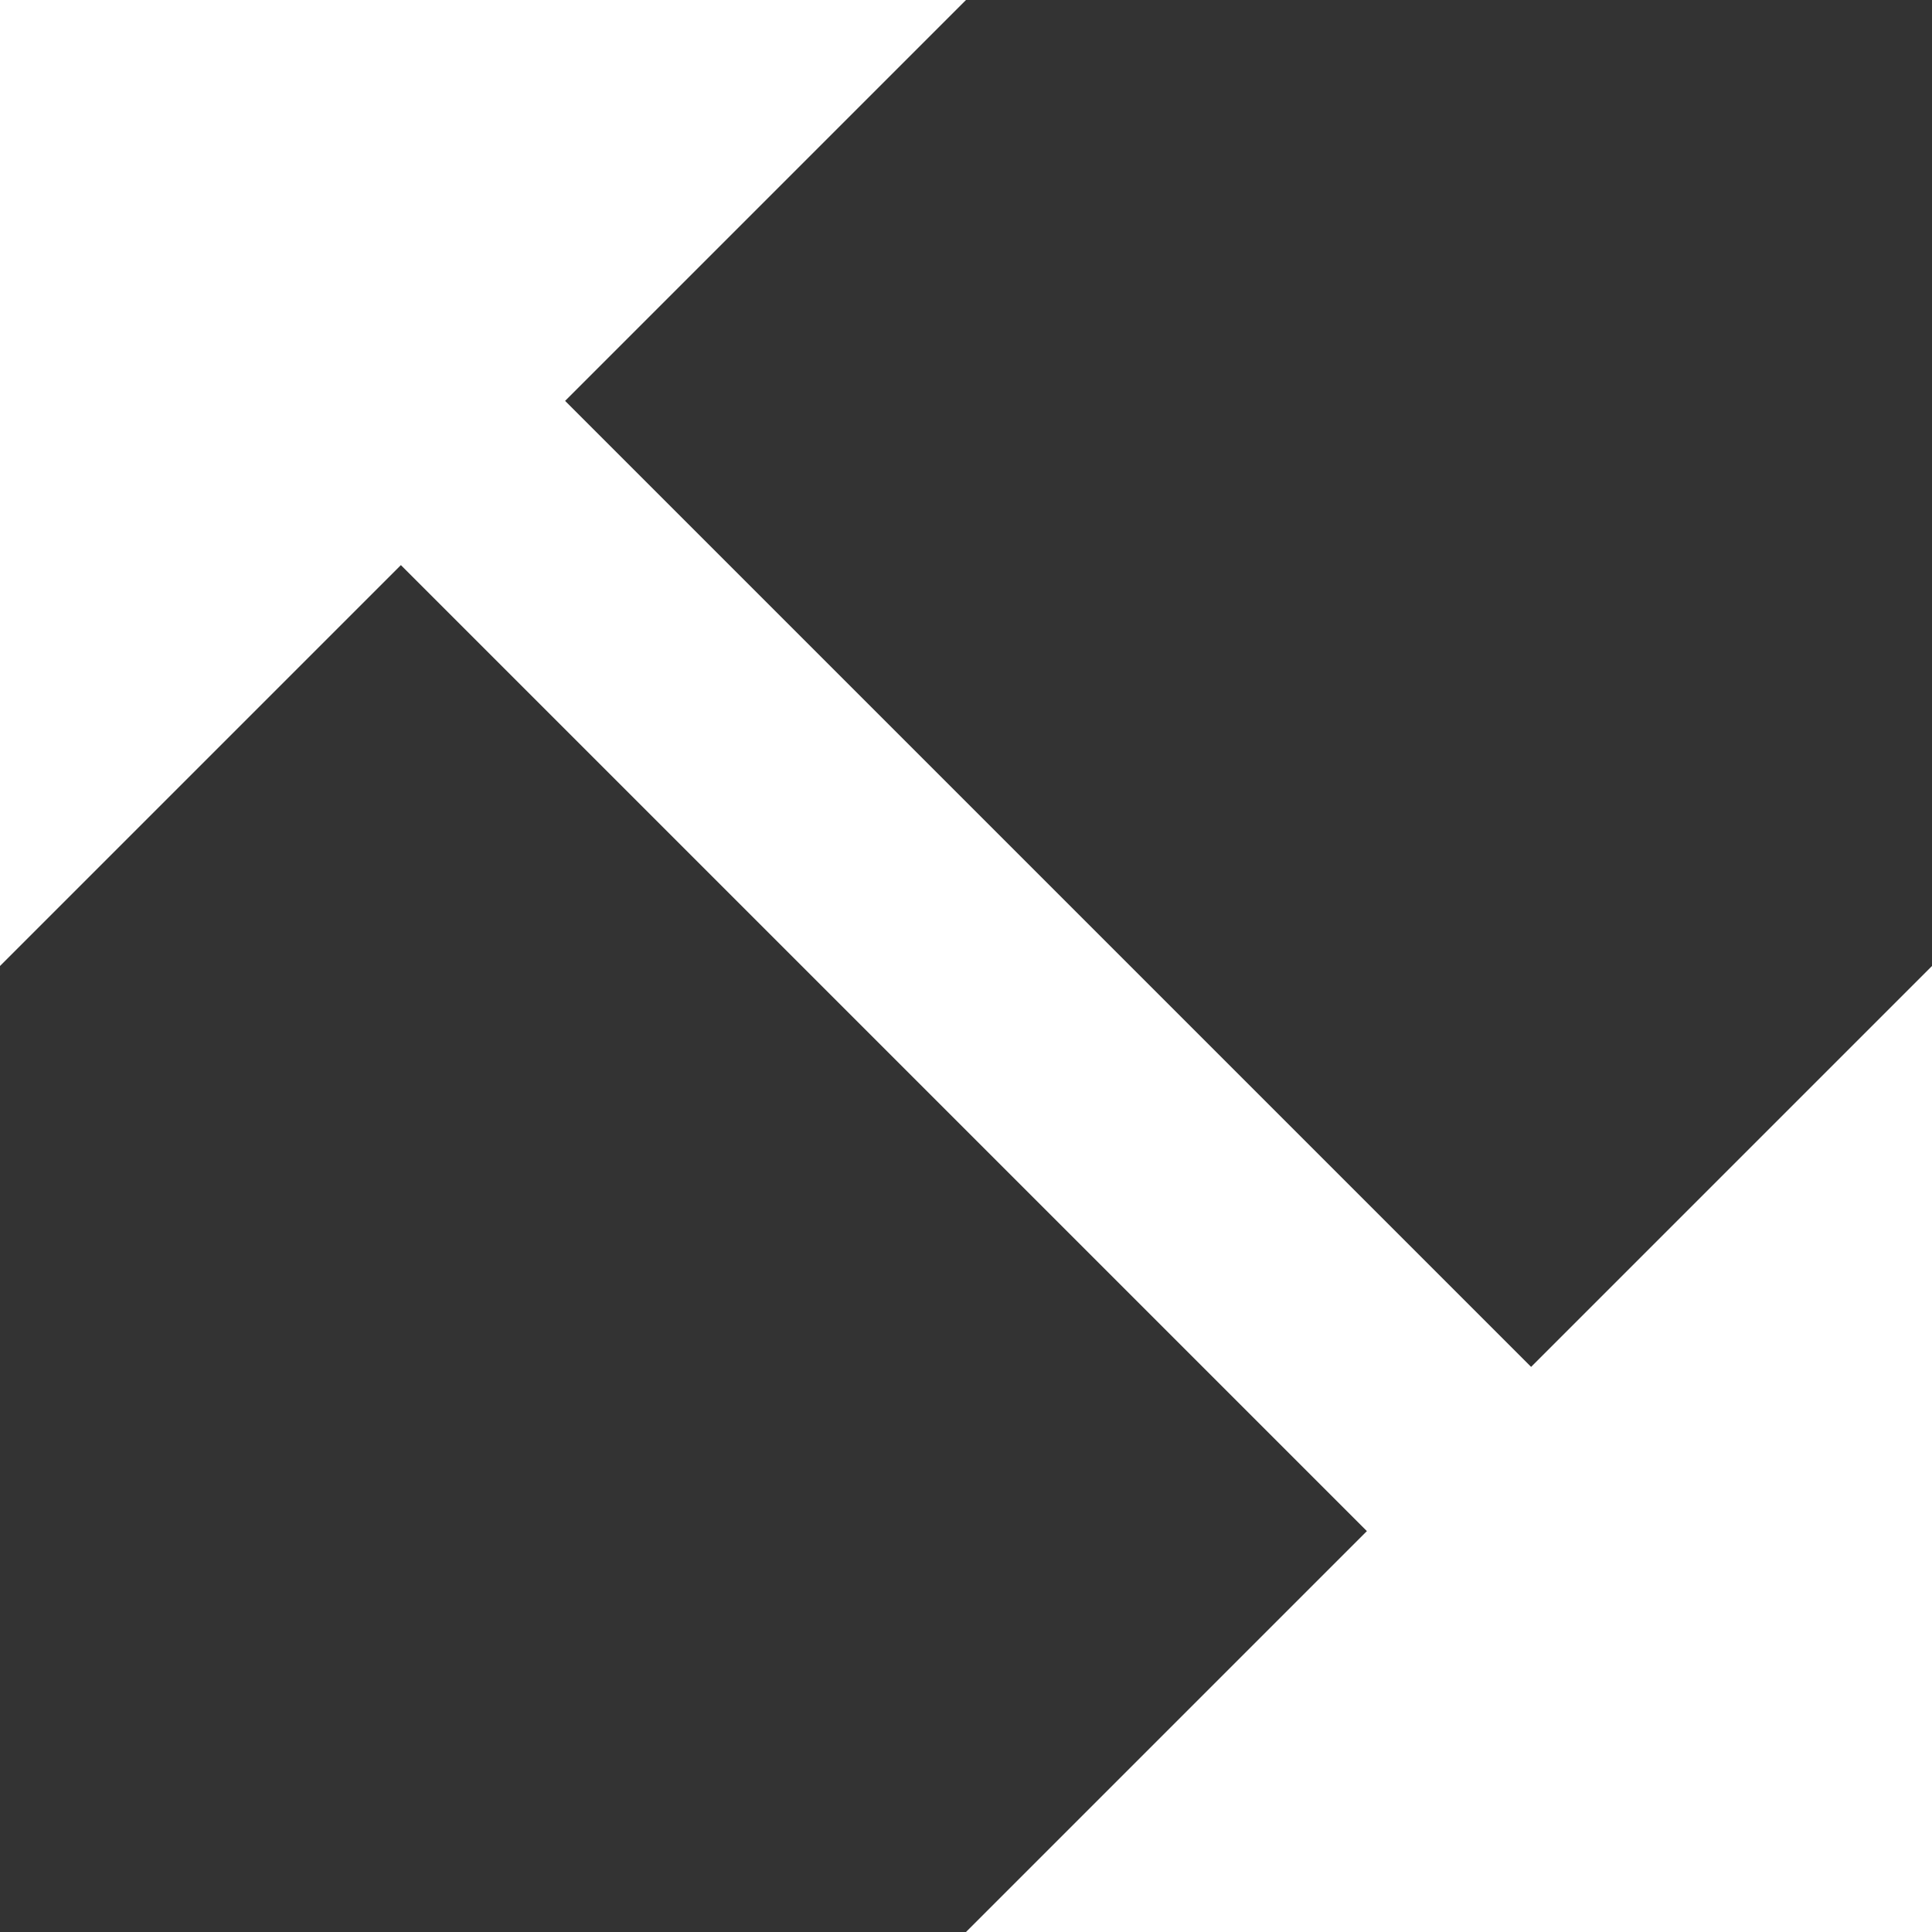<svg width="18" height="18" viewBox="0 0 18 18" fill="none" xmlns="http://www.w3.org/2000/svg">
<rect x="0" y="0" width="18" height="18" fill="#333333" stroke="none"/>
<path d="M0 9L3.735 5.265L12.735 14.265L9 18H18V9L14.265 12.735L5.265 3.735L9 0H0L0 9Z" fill="white"/>
</svg>
